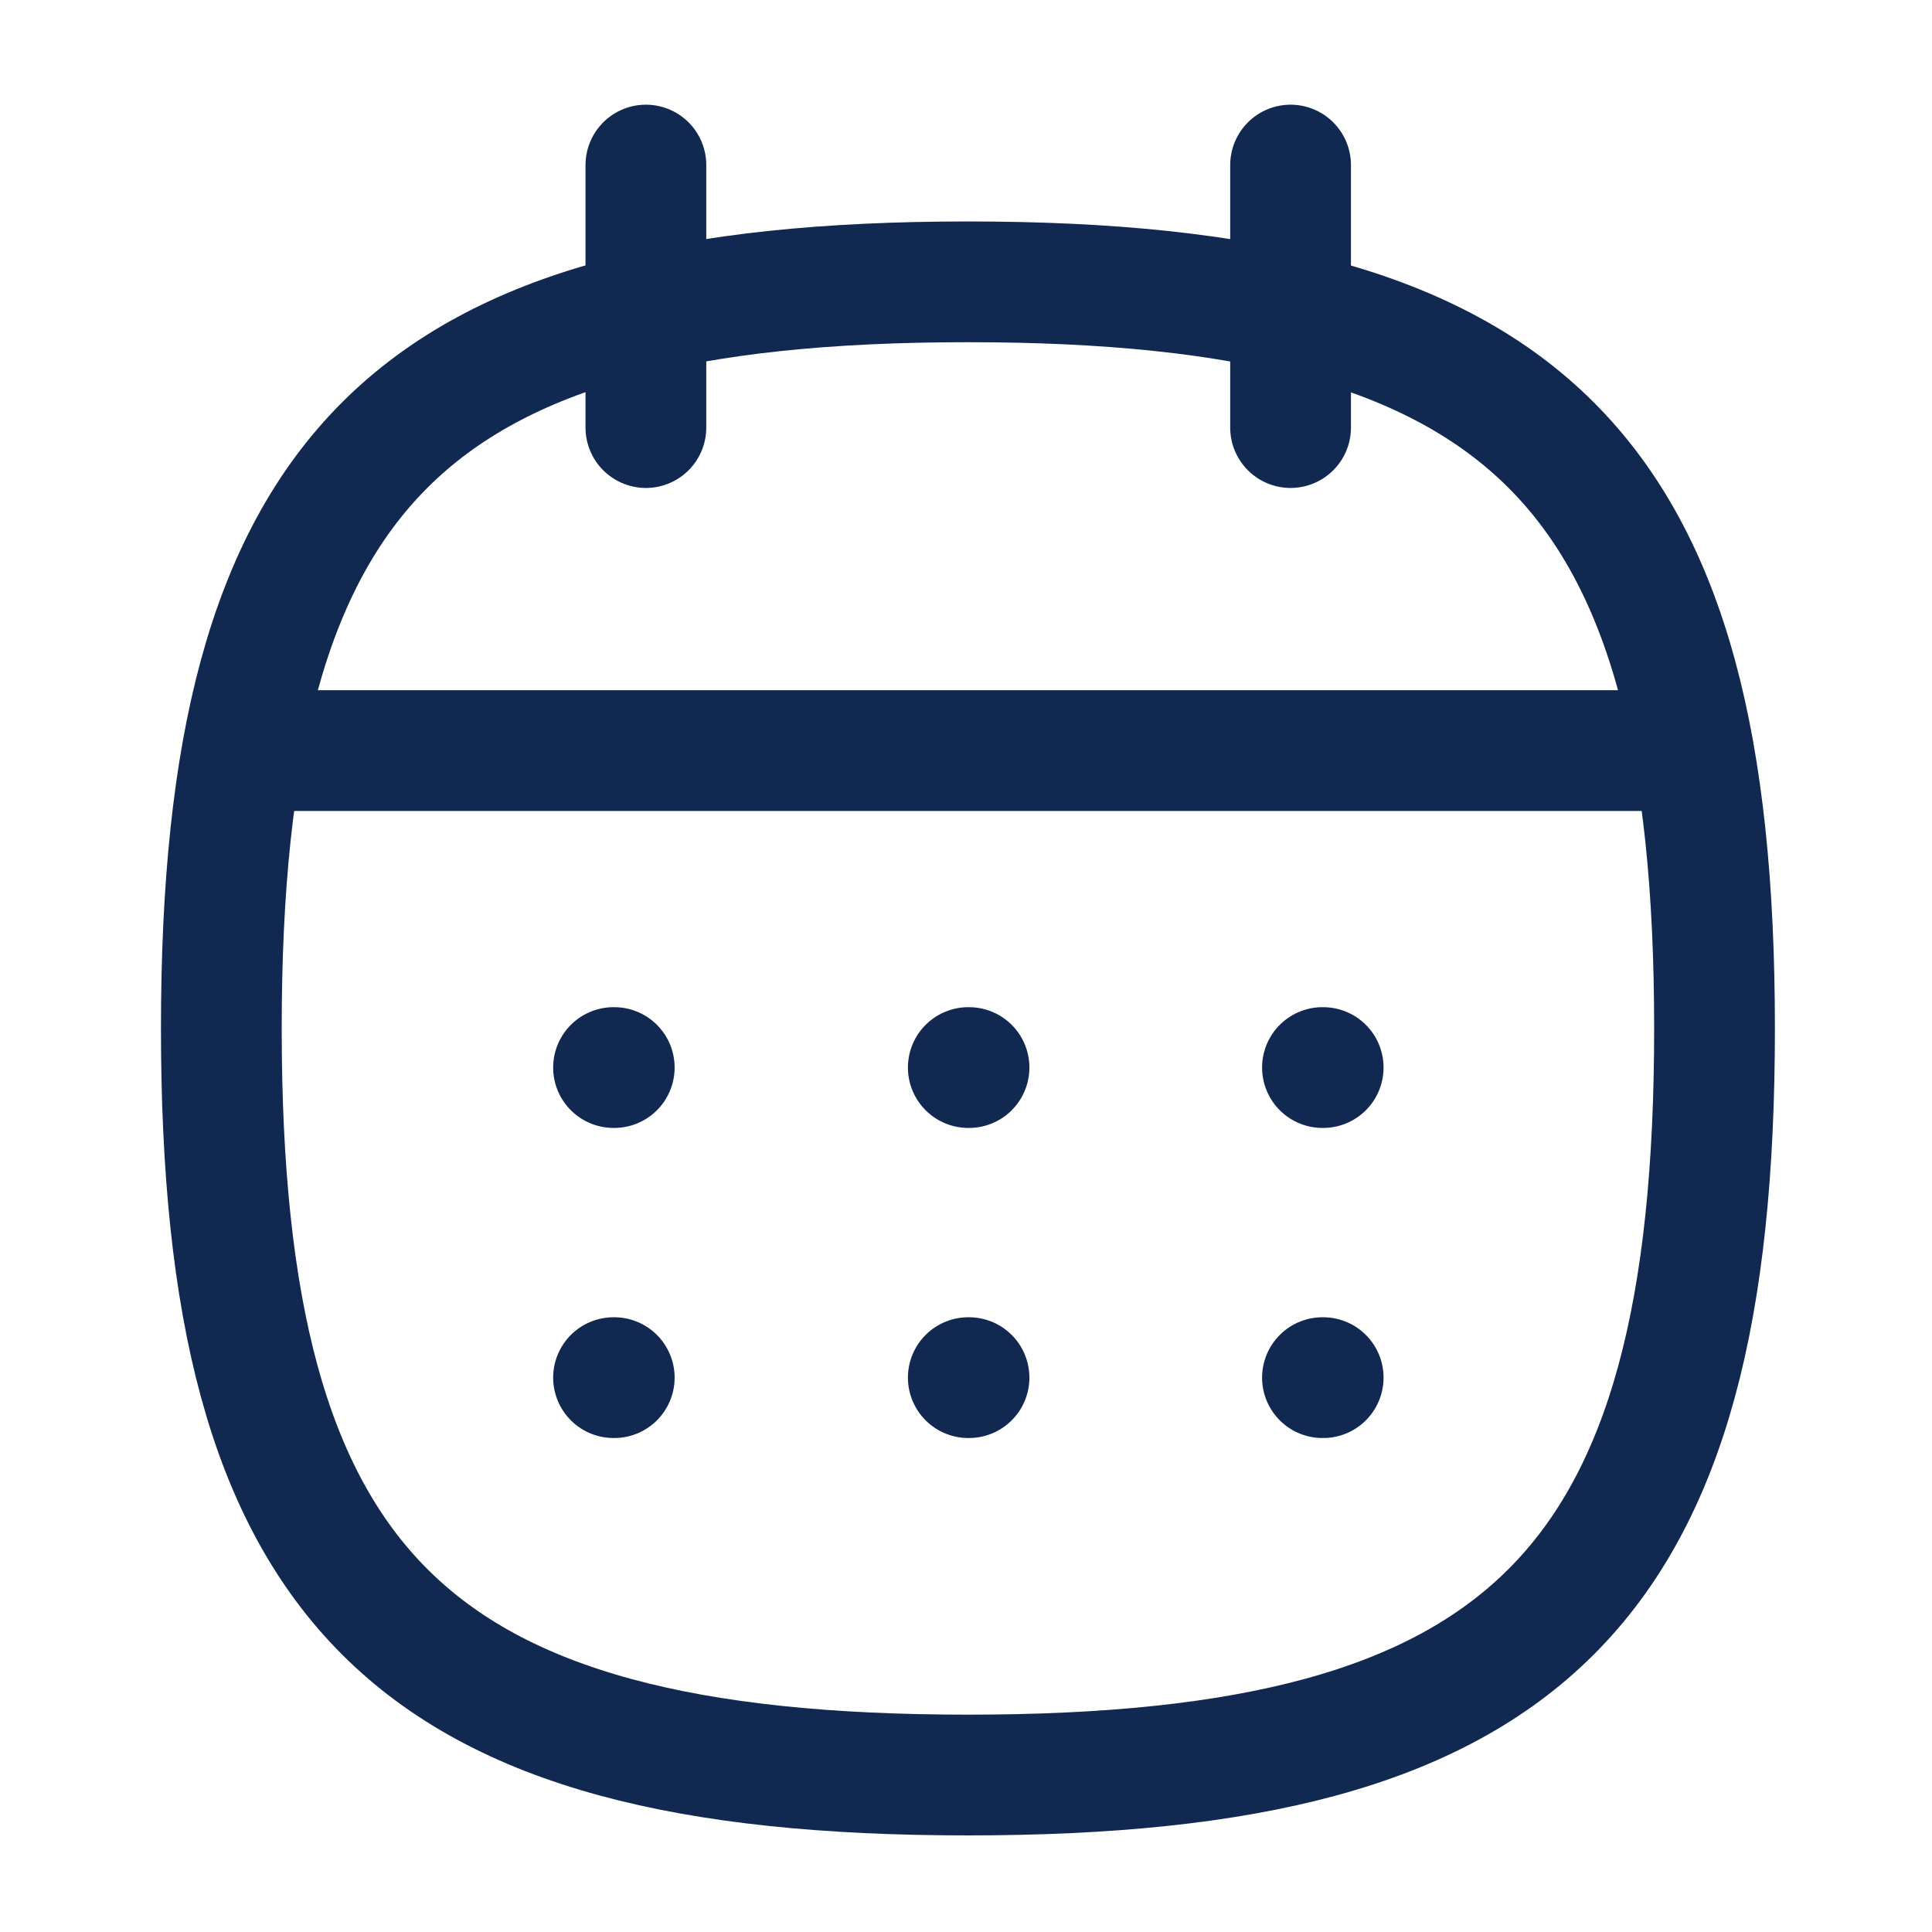 <svg width="16" height="16" viewBox="0 0 16 16" fill="none" xmlns="http://www.w3.org/2000/svg">
<path fill-rule="evenodd" clip-rule="evenodd" d="M1.833 8.517C1.833 3.88 3.379 2.334 8.016 2.334C12.653 2.334 14.199 3.88 14.199 8.517C14.199 13.155 12.653 14.7 8.016 14.7C3.379 14.7 1.833 13.155 1.833 8.517Z" stroke="#112950" stroke-linecap="round" stroke-linejoin="round"/>
<path d="M2.017 6.216H14.022" stroke="#112950" stroke-linecap="round" stroke-linejoin="round"/>
<path d="M10.952 8.841H10.958" stroke="#112950" stroke-linecap="round" stroke-linejoin="round"/>
<path d="M8.019 8.841H8.025" stroke="#112950" stroke-linecap="round" stroke-linejoin="round"/>
<path d="M5.081 8.841H5.087" stroke="#112950" stroke-linecap="round" stroke-linejoin="round"/>
<path d="M10.952 11.409H10.958" stroke="#112950" stroke-linecap="round" stroke-linejoin="round"/>
<path d="M8.019 11.409H8.025" stroke="#112950" stroke-linecap="round" stroke-linejoin="round"/>
<path d="M5.081 11.409H5.087" stroke="#112950" stroke-linecap="round" stroke-linejoin="round"/>
<path d="M10.688 1.367V3.541" stroke="#112950" stroke-linecap="round" stroke-linejoin="round"/>
<path d="M5.349 1.367V3.541" stroke="#112950" stroke-linecap="round" stroke-linejoin="round"/>
</svg>
